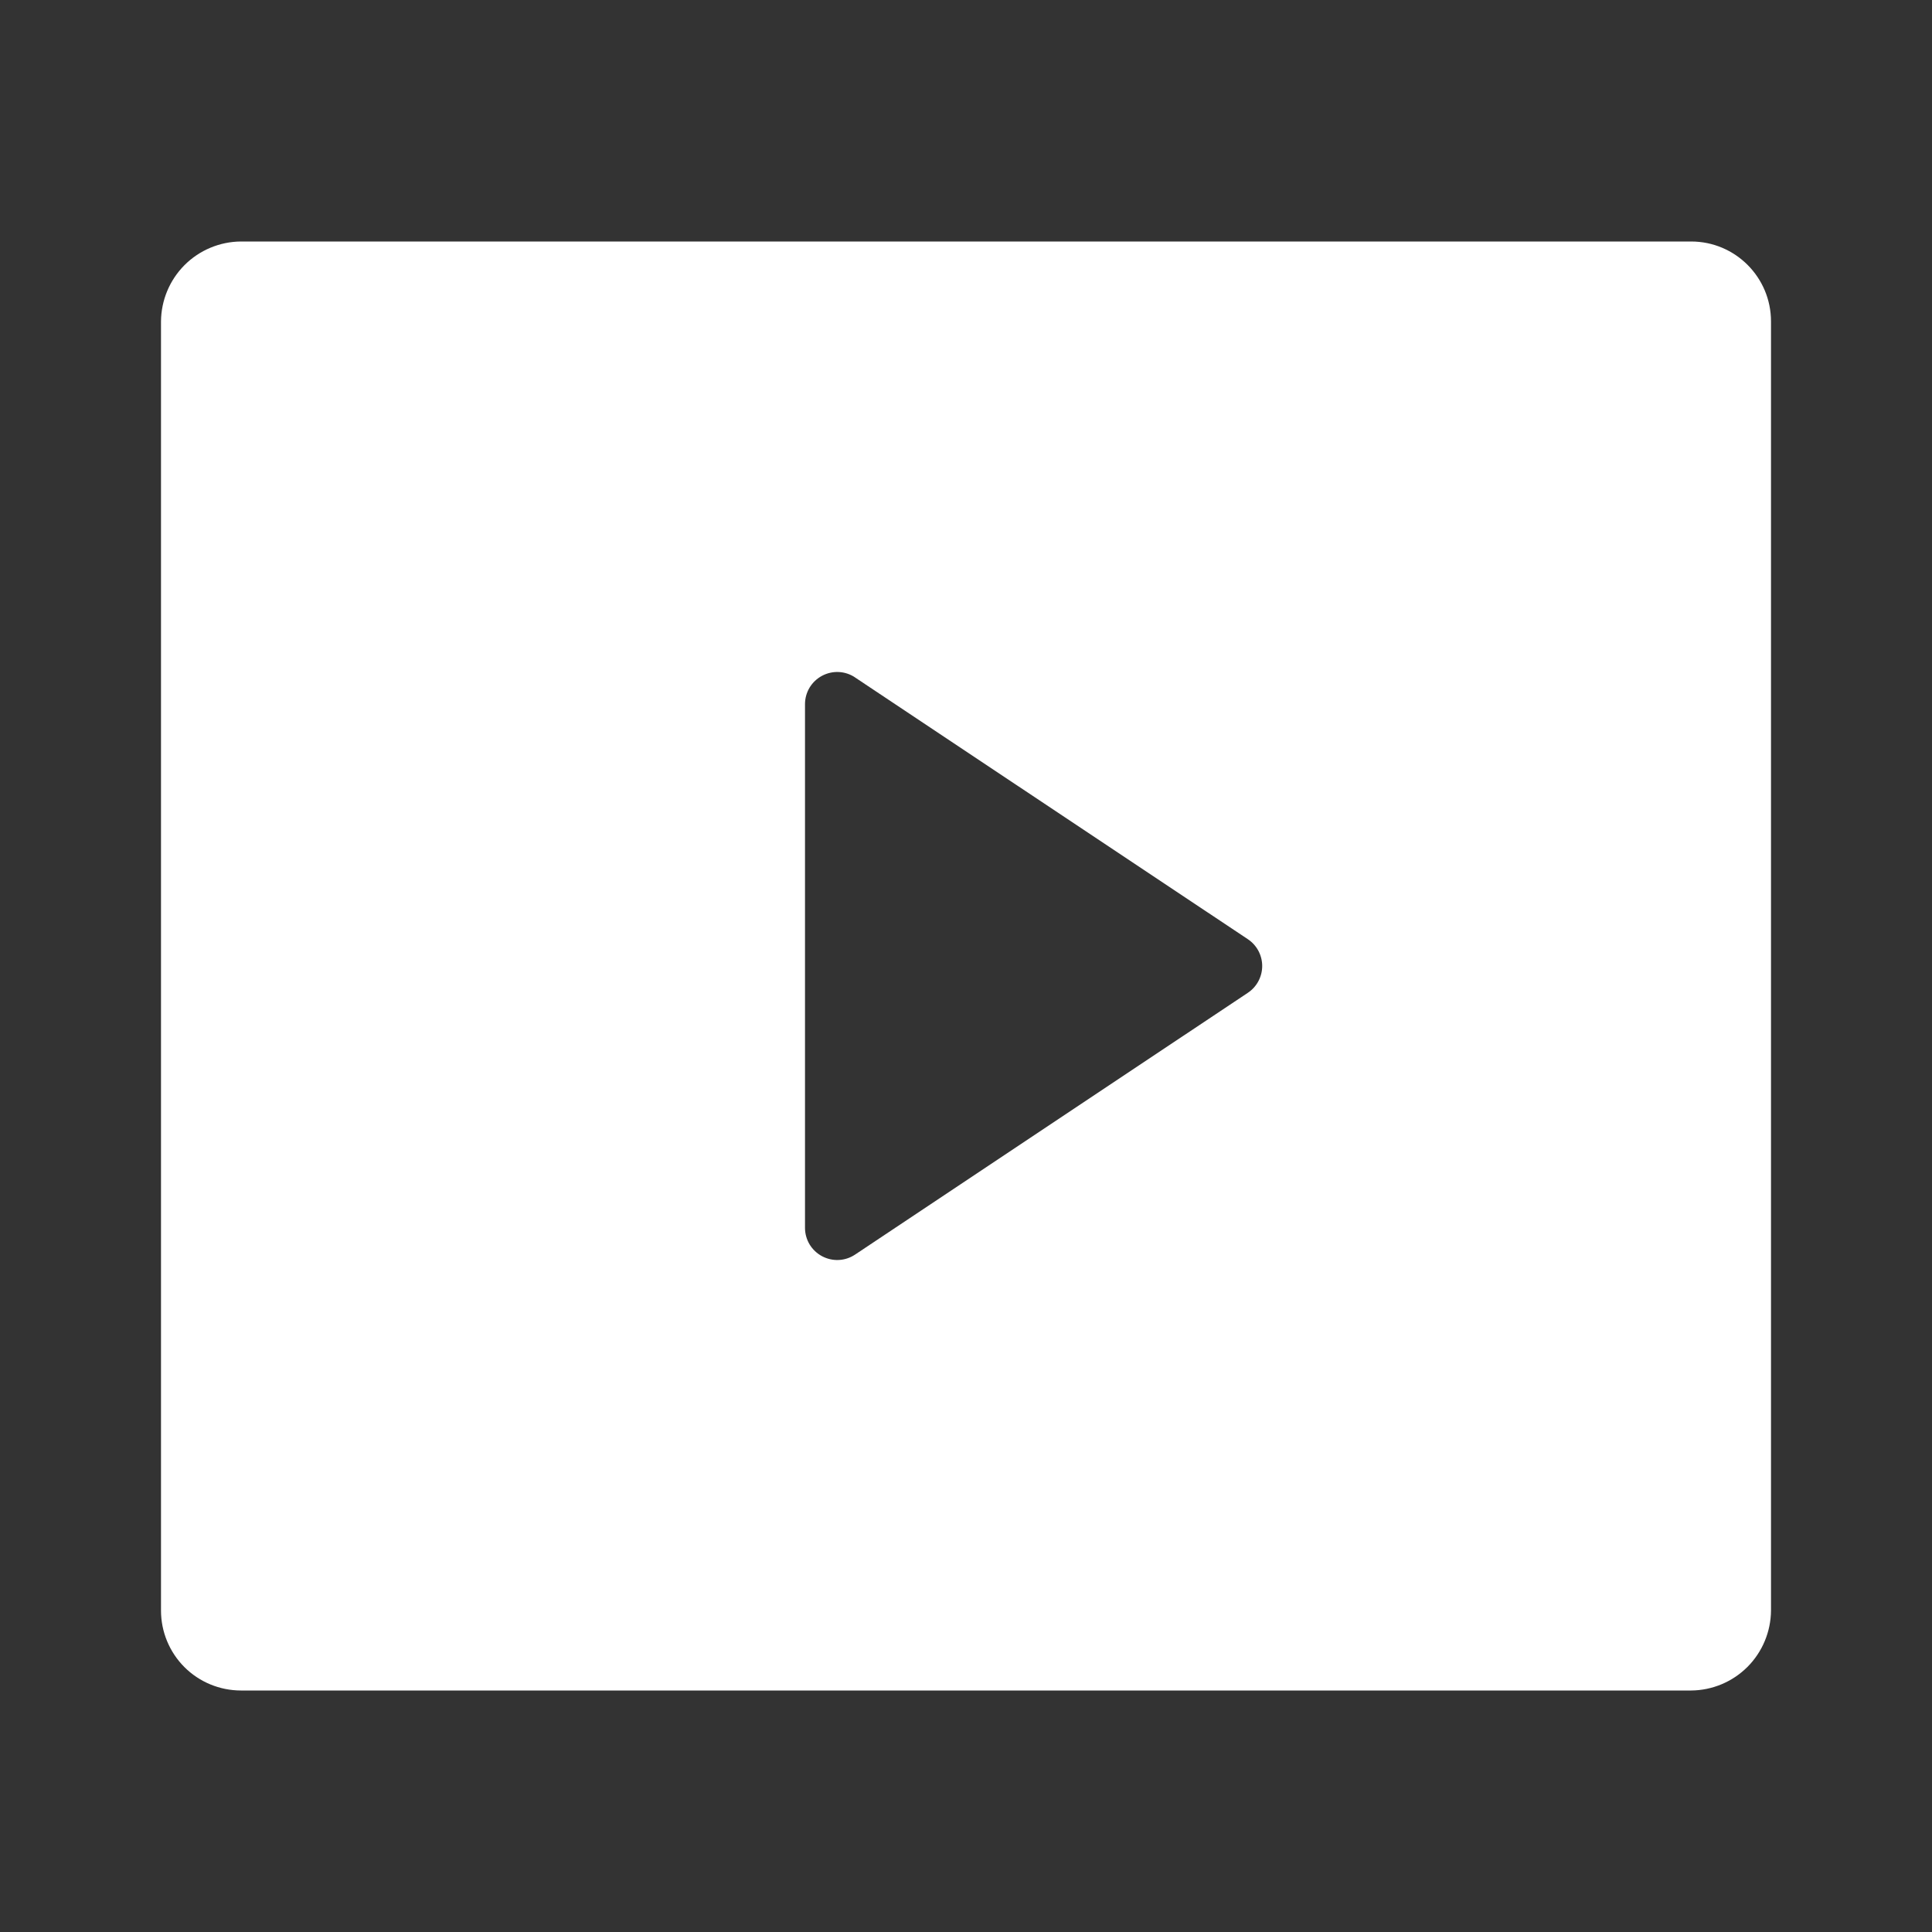 <svg width="48" height="48" viewBox="0 0 48 48" fill="none" xmlns="http://www.w3.org/2000/svg">
<rect x="0" y="0" width="48" height="48" fill="#333333" stroke="none"/>
<g clip-path="url(#clip0_200_6462)">
<path d="M4 7.986C4.004 7.461 4.214 6.958 4.585 6.586C4.956 6.215 5.459 6.004 5.984 6H42.016C43.112 6 44 6.89 44 7.986V40.014C43.996 40.539 43.786 41.042 43.415 41.414C43.044 41.785 42.541 41.996 42.016 42H5.984C5.458 41.999 4.953 41.79 4.581 41.418C4.209 41.045 4 40.54 4 40.014V7.986ZM21.244 16.83C21.124 16.75 20.984 16.703 20.839 16.696C20.695 16.689 20.551 16.722 20.423 16.79C20.296 16.858 20.189 16.959 20.114 17.083C20.04 17.207 20 17.349 20 17.494V30.506C20 30.651 20.04 30.793 20.114 30.917C20.189 31.041 20.296 31.142 20.423 31.21C20.551 31.278 20.695 31.311 20.839 31.304C20.984 31.297 21.124 31.25 21.244 31.17L31.002 24.666C31.112 24.593 31.202 24.494 31.264 24.378C31.326 24.262 31.359 24.132 31.359 24C31.359 23.868 31.326 23.738 31.264 23.622C31.202 23.506 31.112 23.407 31.002 23.334L21.242 16.83H21.244Z" fill="white"/>
</g>
<defs>
<clipPath id="clip0_200_6462">
<rect width="48" height="48" fill="white"/>
</clipPath>
</defs>
</svg>
